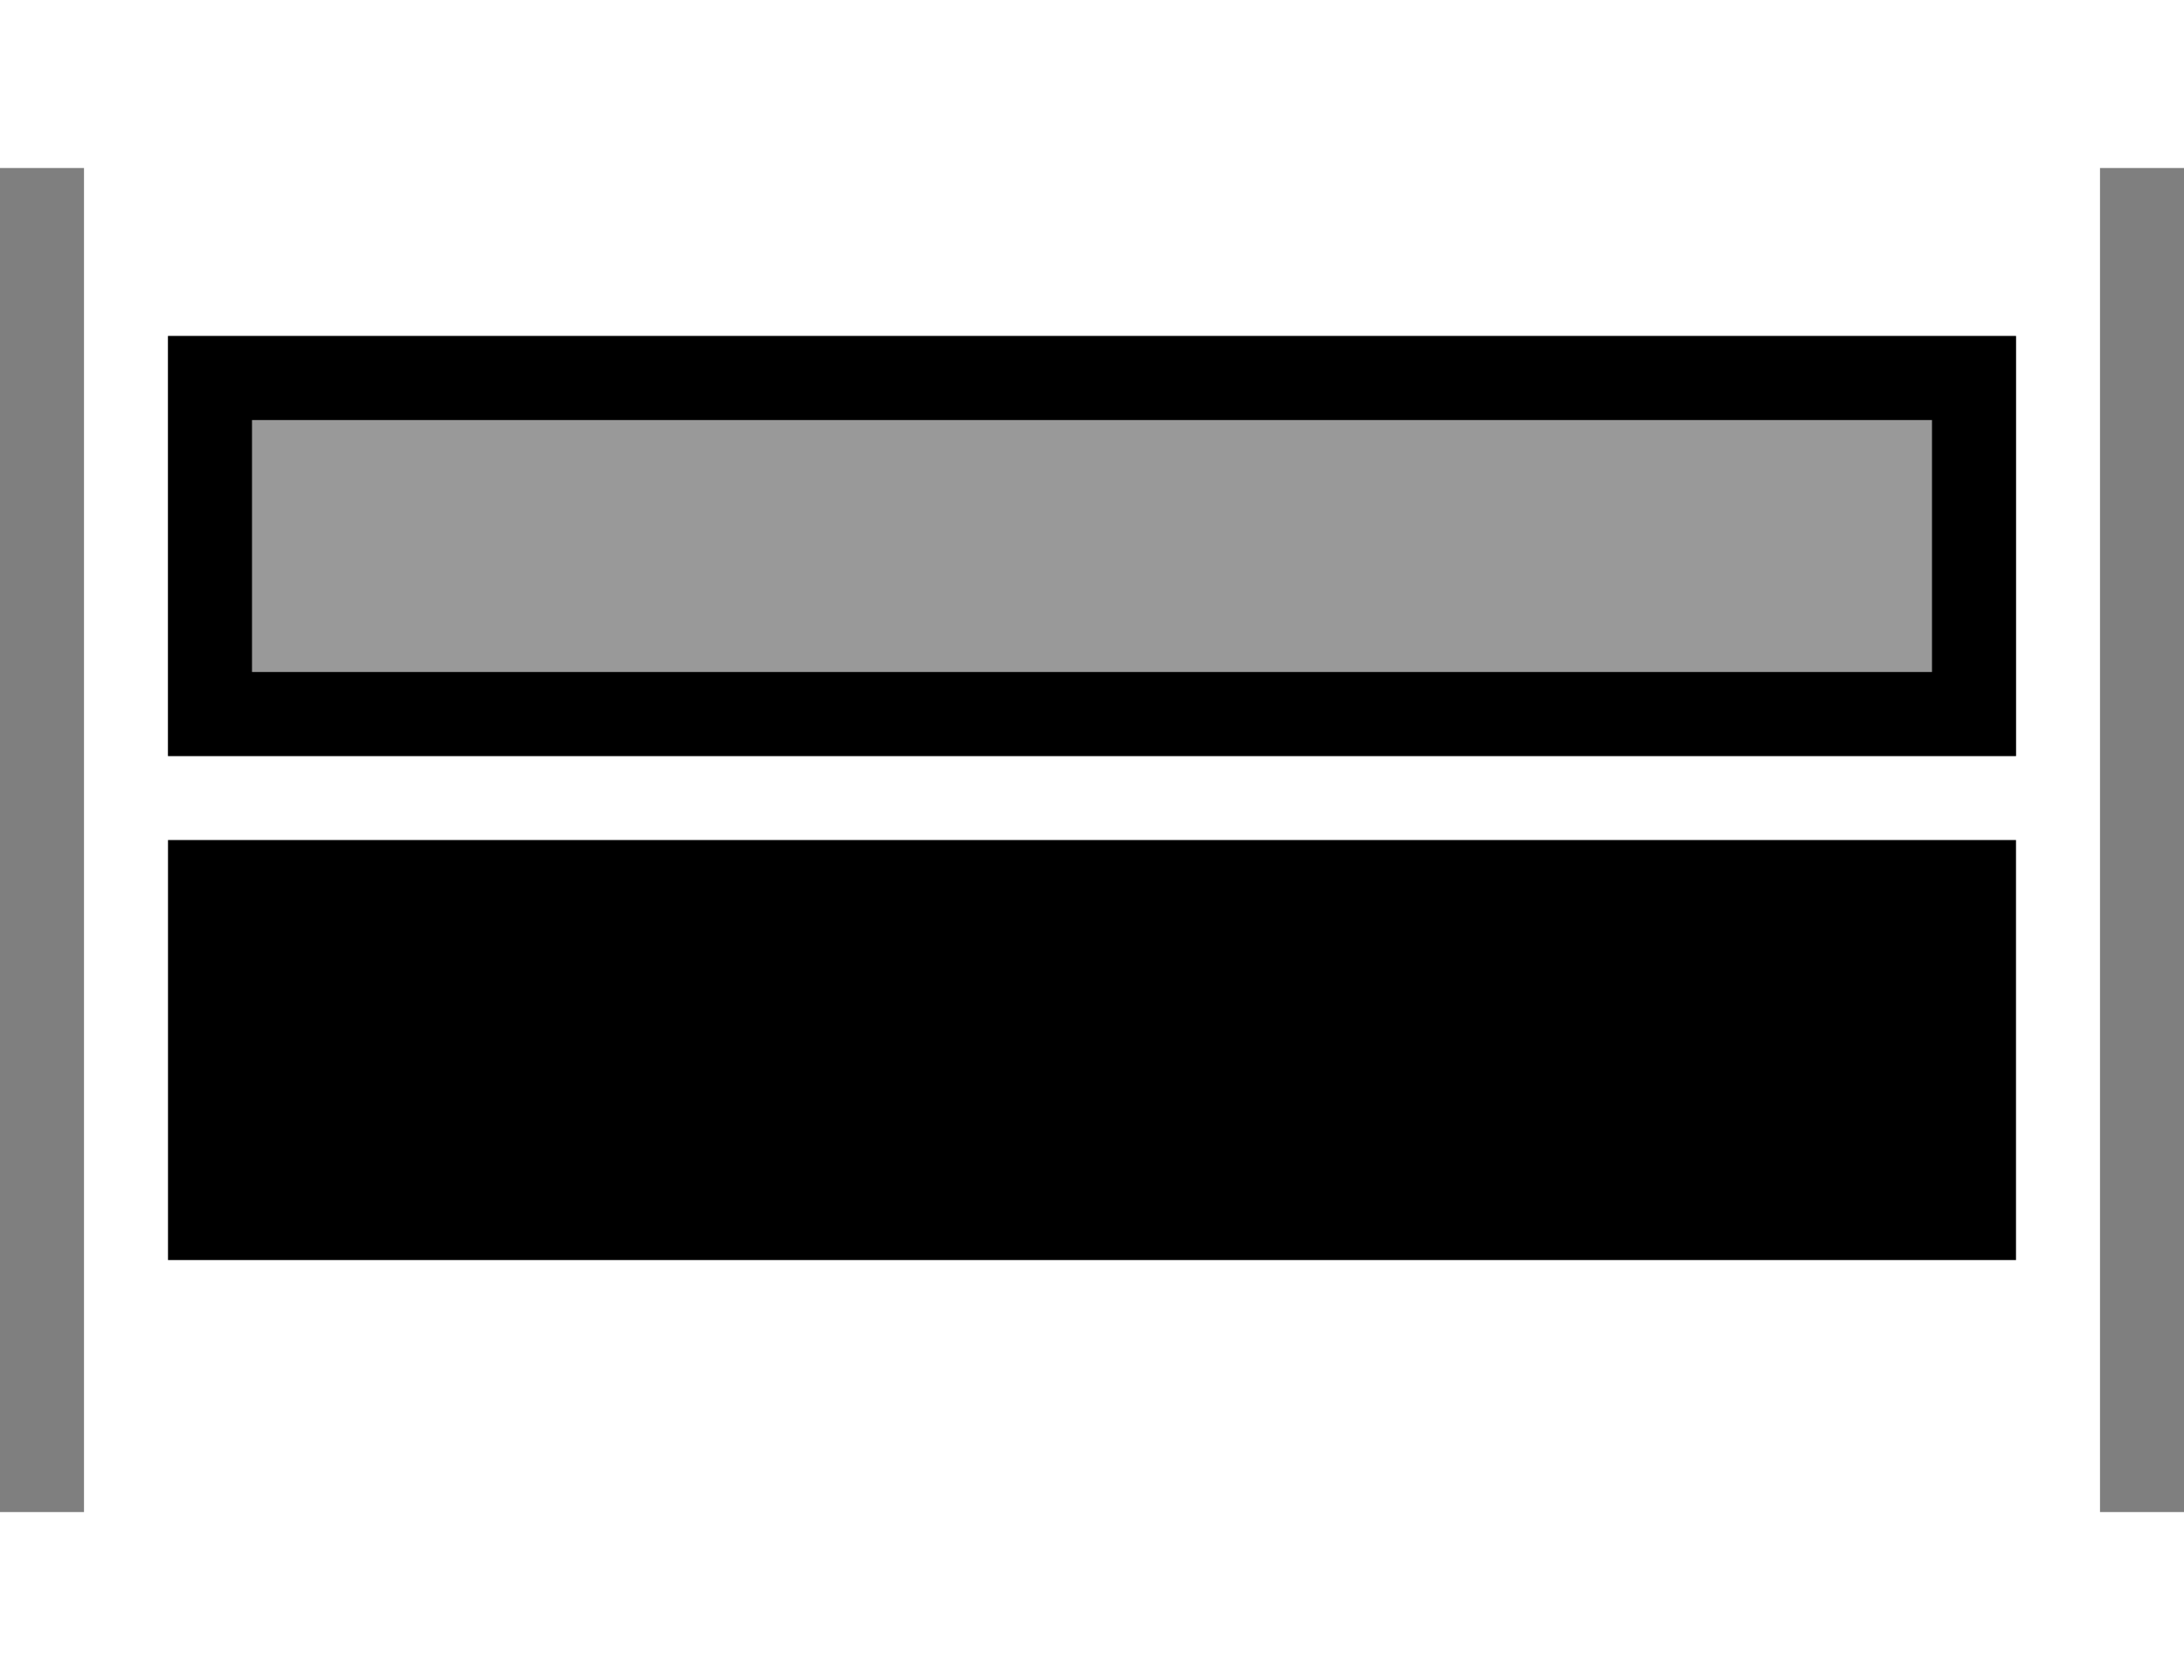<svg viewBox="0 0 26 20" xmlns="http://www.w3.org/2000/svg">
  <g fill="currentColor" fill-rule="evenodd">
    <path d="M2 10h22v5H2z"/>
    <path opacity=".5" d="M0 2h1v16H0zm25 0h1v16h-1z"/>
    <path opacity=".4" d="M2 4h22v5H2z"/>
    <path d="M3 5v3h20V5H3zm21-1v5H2V4h22z"/>
  </g>
</svg>
